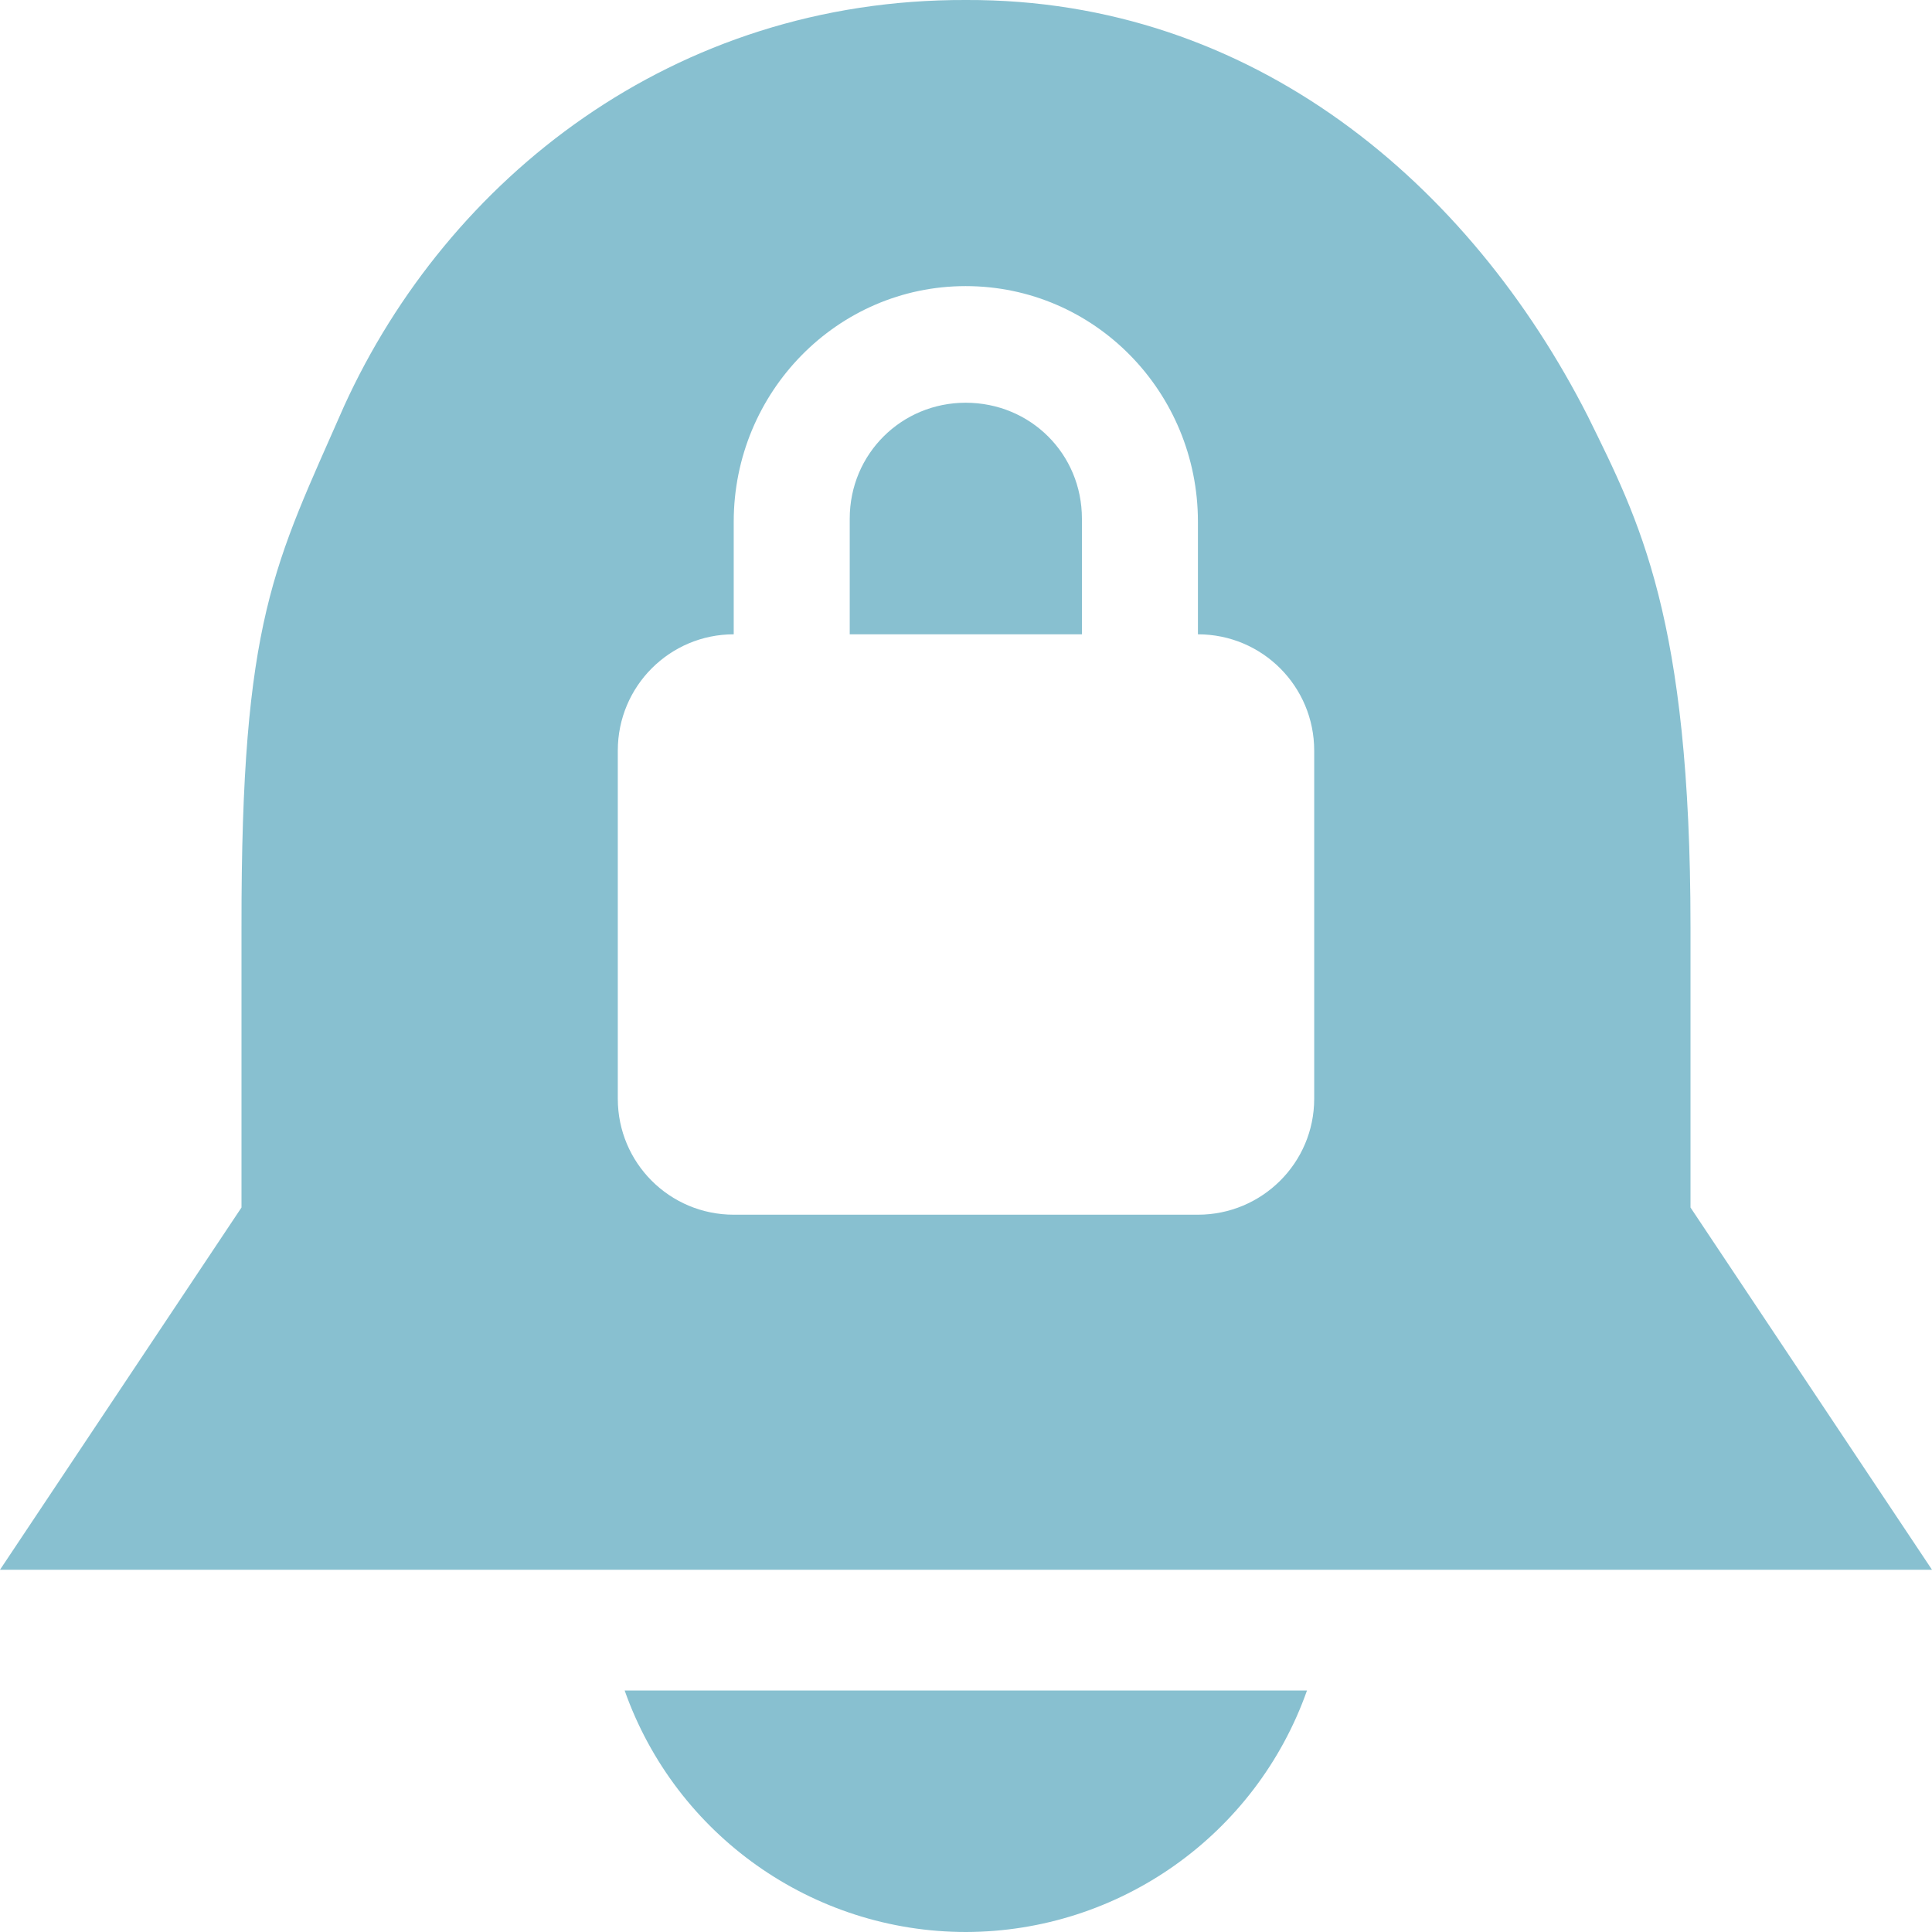 
<svg xmlns="http://www.w3.org/2000/svg" xmlns:xlink="http://www.w3.org/1999/xlink" width="22" height="22" viewBox="0 0 22 22">
<path fill-rule="nonzero" fill="rgb(53.333%, 75.294%, 81.569%)" fill-opacity="1" d="M 11 0 C 7.668 -0.012 5.098 2.035 3.918 4.625 C 3.125 6.434 2.746 7.031 2.75 10.555 L 2.75 13.75 L 0 17.875 L 22 17.875 L 19.25 13.75 L 19.25 10.555 C 19.25 7.031 18.664 5.926 18.082 4.742 C 16.738 2.098 14.27 -0.012 11 0 Z M 10.996 3.258 C 12.465 3.258 13.641 4.465 13.641 5.941 L 13.641 7.223 C 14.375 7.223 14.965 7.816 14.965 8.547 L 14.965 12.512 C 14.965 13.242 14.371 13.832 13.641 13.832 L 8.355 13.832 C 7.625 13.832 7.035 13.242 7.035 12.512 L 7.035 8.547 C 7.035 7.812 7.629 7.223 8.355 7.223 L 8.355 5.941 C 8.355 4.465 9.535 3.258 10.996 3.258 Z M 10.996 4.586 C 10.266 4.586 9.676 5.168 9.676 5.906 L 9.676 7.223 L 12.32 7.223 L 12.32 5.906 C 12.32 5.168 11.734 4.586 10.996 4.586 Z M 10.996 4.586 "/>
<path fill-rule="nonzero" fill="rgb(53.333%, 75.294%, 81.569%)" fill-opacity="1" d="M 7.113 19.25 C 7.695 20.898 9.254 22 11 22 C 12.746 21.996 14.301 20.895 14.883 19.25 Z M 7.113 19.25 "/>
</svg>
